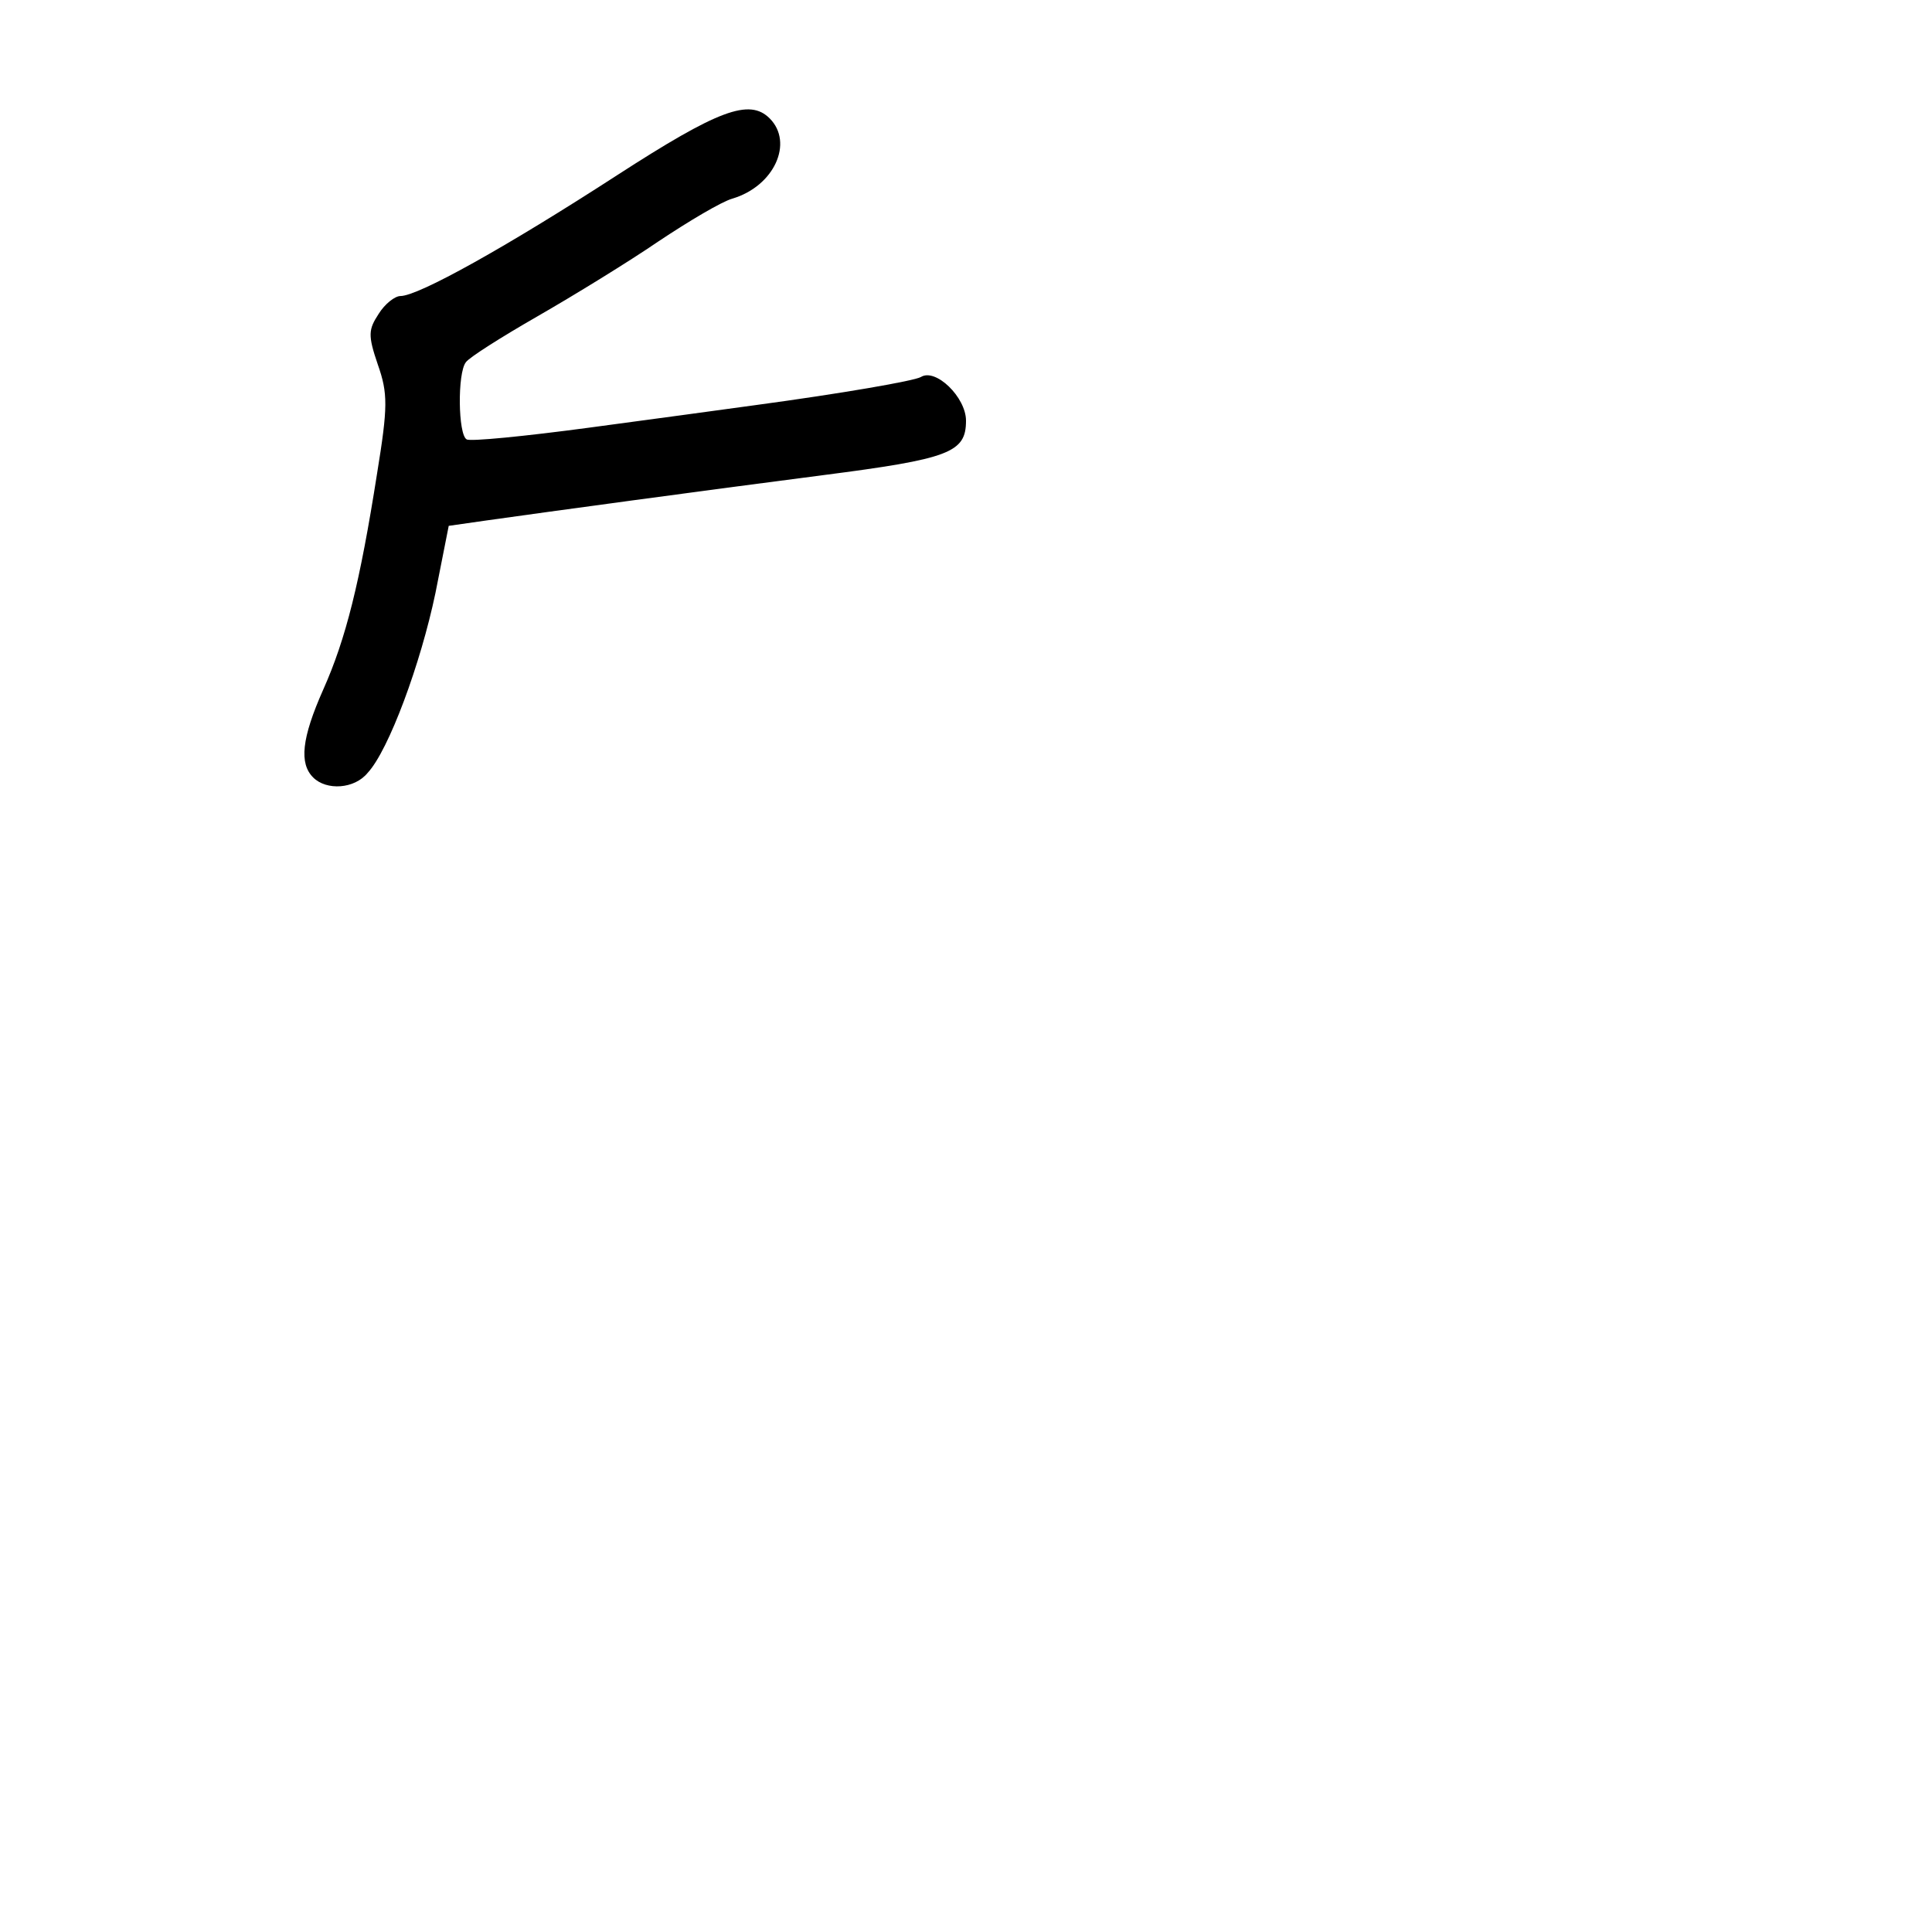 <?xml version="1.0" standalone="no"?>
<!DOCTYPE svg PUBLIC "-//W3C//DTD SVG 20010904//EN"
 "http://www.w3.org/TR/2001/REC-SVG-20010904/DTD/svg10.dtd">
<svg version="1.0" xmlns="http://www.w3.org/2000/svg"
 width="248pt" height="248pt" viewBox="0 0 248 248"
 preserveAspectRatio="xMidYMid meet">
<g transform="translate(0,248) scale(0.1,-0.1)"
fill="#000000" stroke="none">
<path d="M792 2255 c-142 -92 -255 -155 -278 -155 -7 0 -20 -10 -28 -23 -13
-20 -14 -27 -1 -65 13 -37 13 -54 -1 -140 -22 -140 -40 -212 -69 -277 -28 -63
-31 -95 -13 -113 17 -17 53 -15 70 6 27 29 68 140 87 231 l17 86 49 7 c78 11
276 38 431 58 163 21 184 29 184 70 0 30 -39 68 -58 56 -9 -5 -101 -21 -212
-36 -36 -5 -132 -18 -214 -29 -82 -11 -153 -18 -157 -15 -11 6 -12 85 -1 99 4
6 45 32 92 59 47 27 117 70 155 96 39 26 81 51 95 55 54 16 79 72 48 103 -26
26 -66 11 -196 -73z"/>
</g>
</svg>
